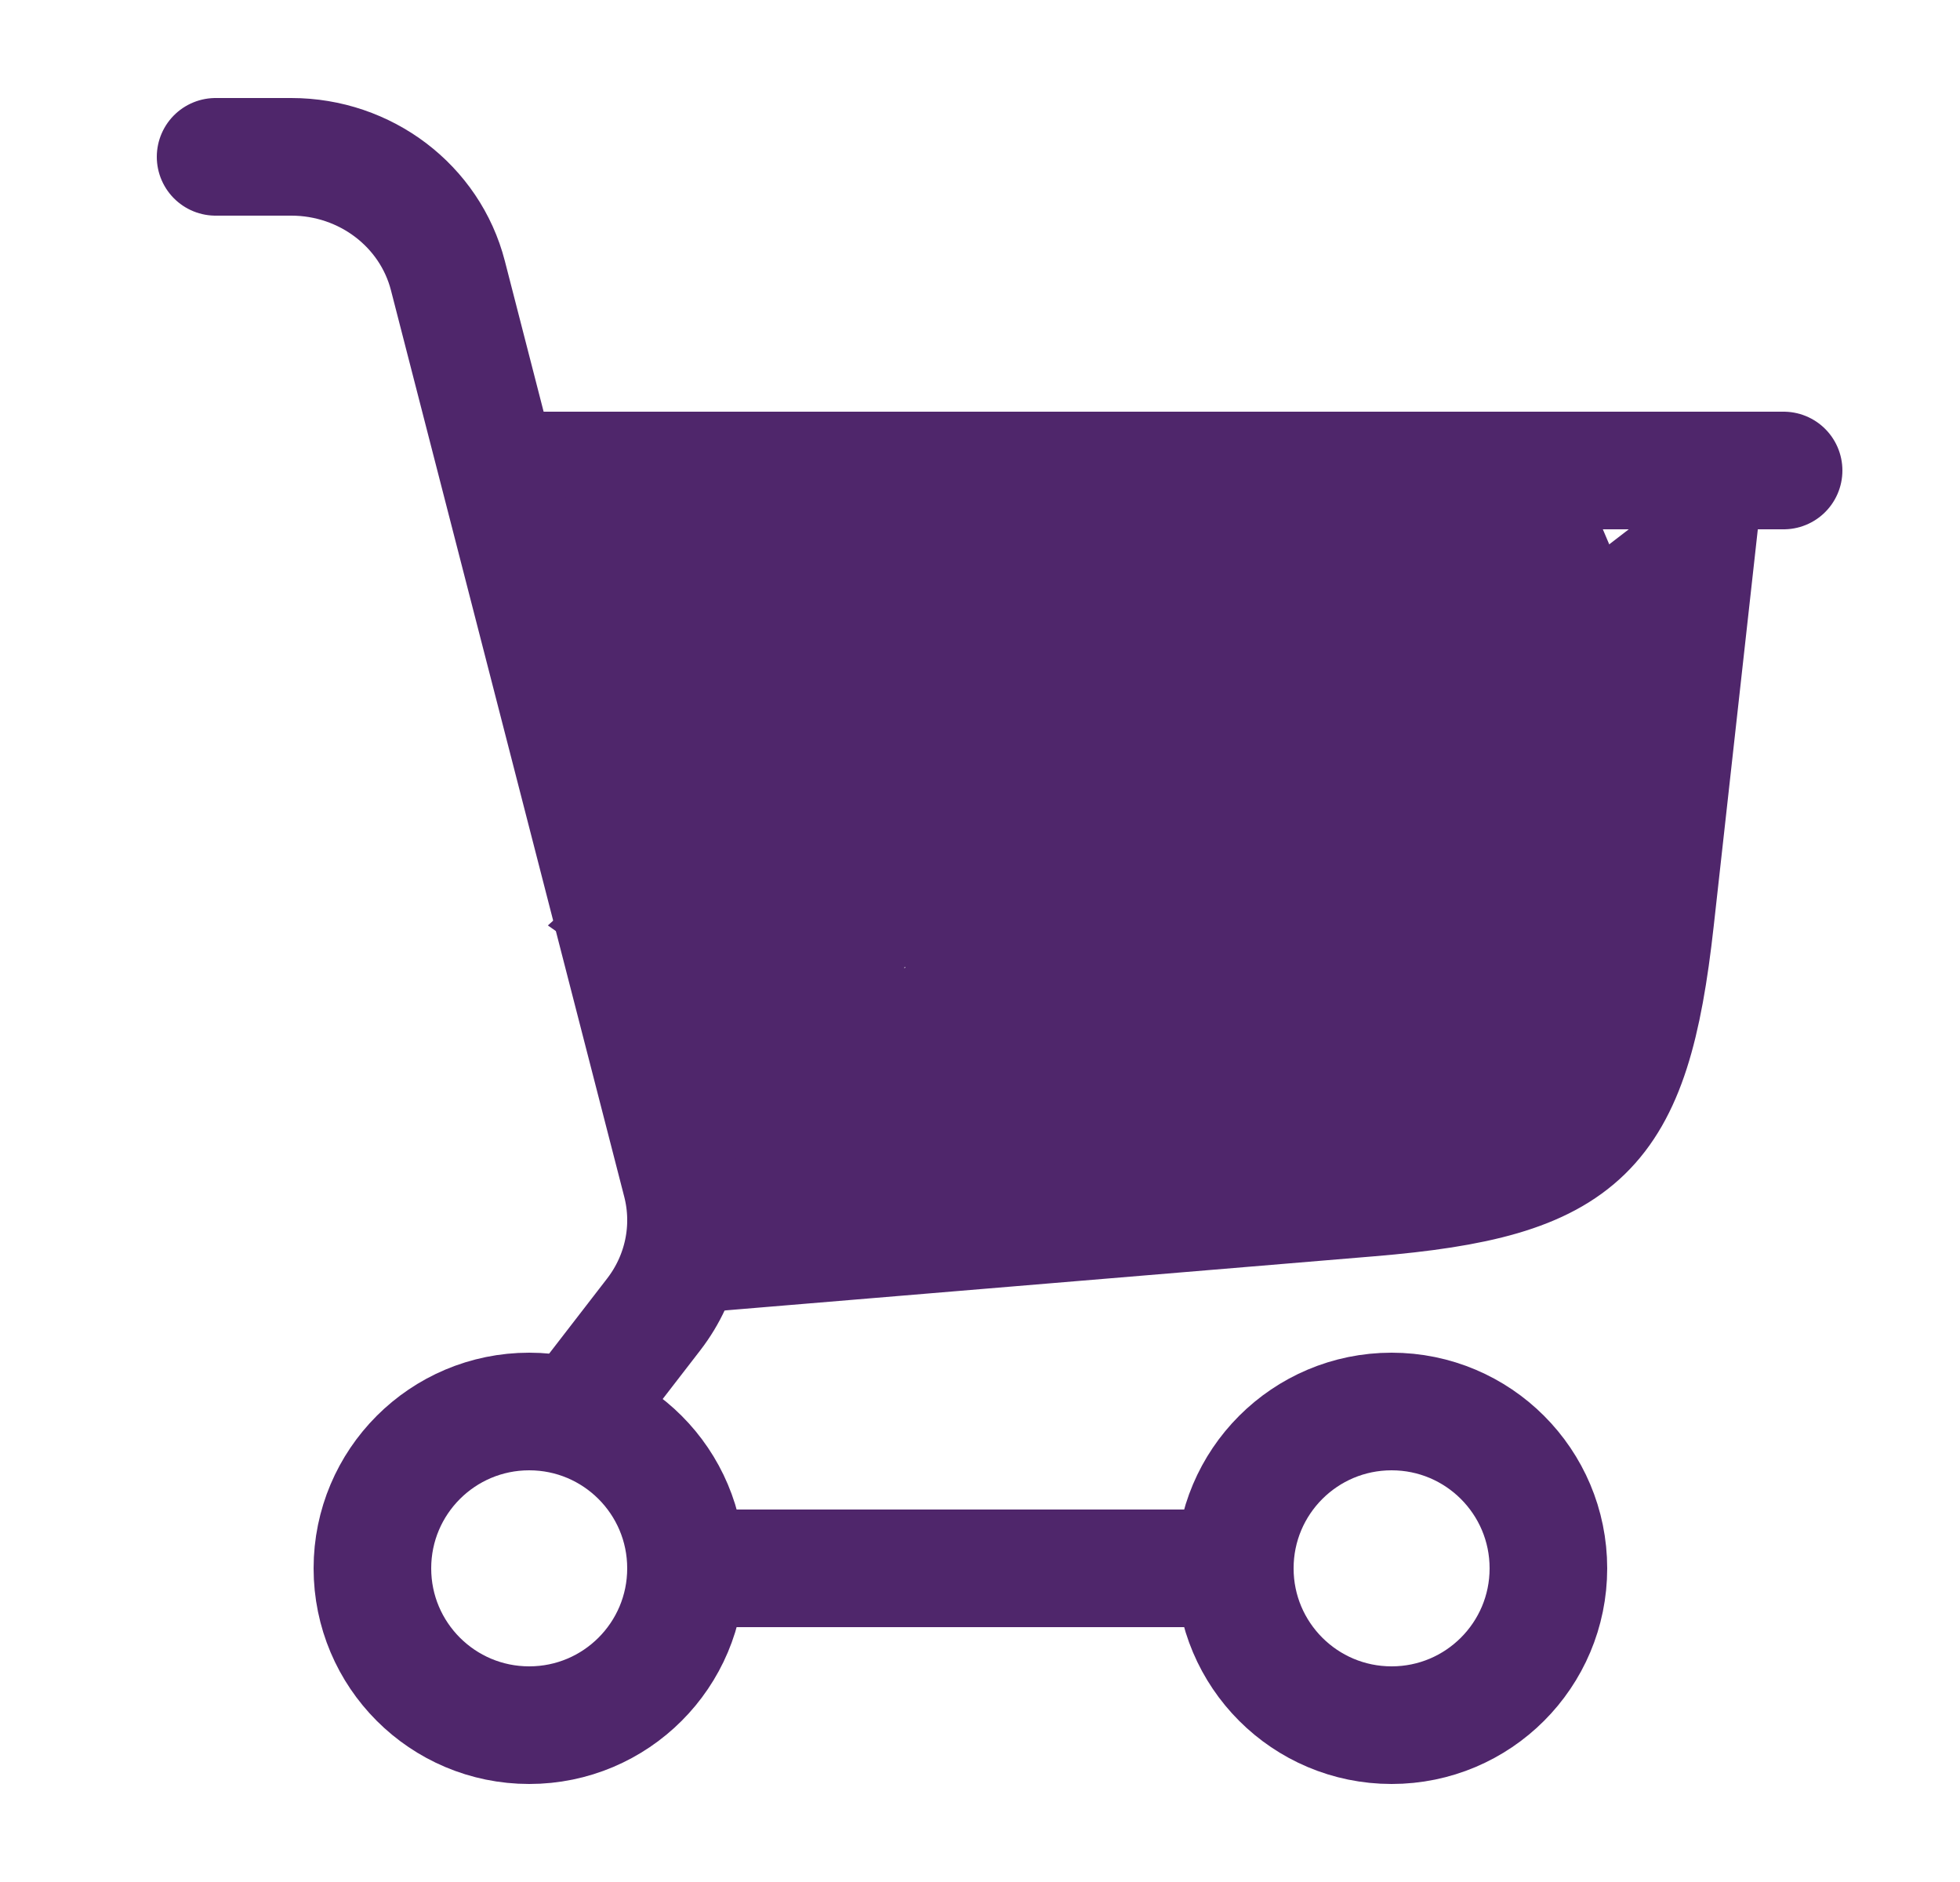 <svg width="25" height="24" viewBox="0 0 25 24" fill="none" xmlns="http://www.w3.org/2000/svg">
<path d="M8.75 16L17.47 15.273C20.199 15.046 20.811 14.45 21.113 11.729L21.75 6" fill="#4F266B"/>
<path d="M8.75 16L17.47 15.273C20.199 15.046 20.811 14.45 21.113 11.729L21.75 6M15.5 11C15.1 11 18.667 9 20.5 8C14.5 8 13 8 13 8L20 7C19 7.167 16.4 7.5 14 7.5C11 7.5 12.5 7 10.5 7C8.9 7 7.833 7 7.5 7C7.5 7.167 7.6 7.6 8 8C8.5 8.5 10 8 10.5 9C11 10 11 12.5 10.5 13C10.1 13.4 9.667 14.167 9.5 14.5M9.5 14.5C9 15 8.4 15.7 10 14.5C11.6 13.3 12.333 12.667 12.5 12.5L14.5 11L15.5 10L14.5 9.5L16.5 9L17.5 8.5L20.5 7L12 10V9L10 8L13 8.5L15.5 10.5C14.412 10.91 12.188 11.729 12 11.729C11.812 11.729 12.255 10.91 12.5 10.5C12.5 10.667 12.6 10.9 13 10.5C13.4 10.1 13.833 10 14 10L8.5 10.5L8 9L10.5 9.5L10 13L8.19 11.729L9 11L9.5 14.5Z" stroke="#4F266B" stroke-width="1.5" stroke-linecap="round"/>
<path d="M6.75 6H22.75" stroke="#4F266B" stroke-width="1.5" stroke-linecap="round"/>
<path d="M6.75 22C7.855 22 8.75 21.105 8.75 20C8.75 18.895 7.855 18 6.75 18C5.645 18 4.75 18.895 4.75 20C4.75 21.105 5.645 22 6.75 22Z" stroke="#4F266B" stroke-width="1.5"/>
<path d="M17.75 22C18.855 22 19.75 21.105 19.75 20C19.75 18.895 18.855 18 17.75 18C16.645 18 15.75 18.895 15.75 20C15.75 21.105 16.645 22 17.75 22Z" stroke="#4F266B" stroke-width="1.5"/>
<path d="M8.75 20H15.75" stroke="#4F266B" stroke-width="1.5" stroke-linecap="round"/>
<path d="M2.75 2H3.716C4.661 2 5.484 2.625 5.713 3.515L8.689 15.076C8.839 15.661 8.71 16.28 8.338 16.762L7.382 18" stroke="#4F266B" stroke-width="1.5" stroke-linecap="round"/>
</svg>
